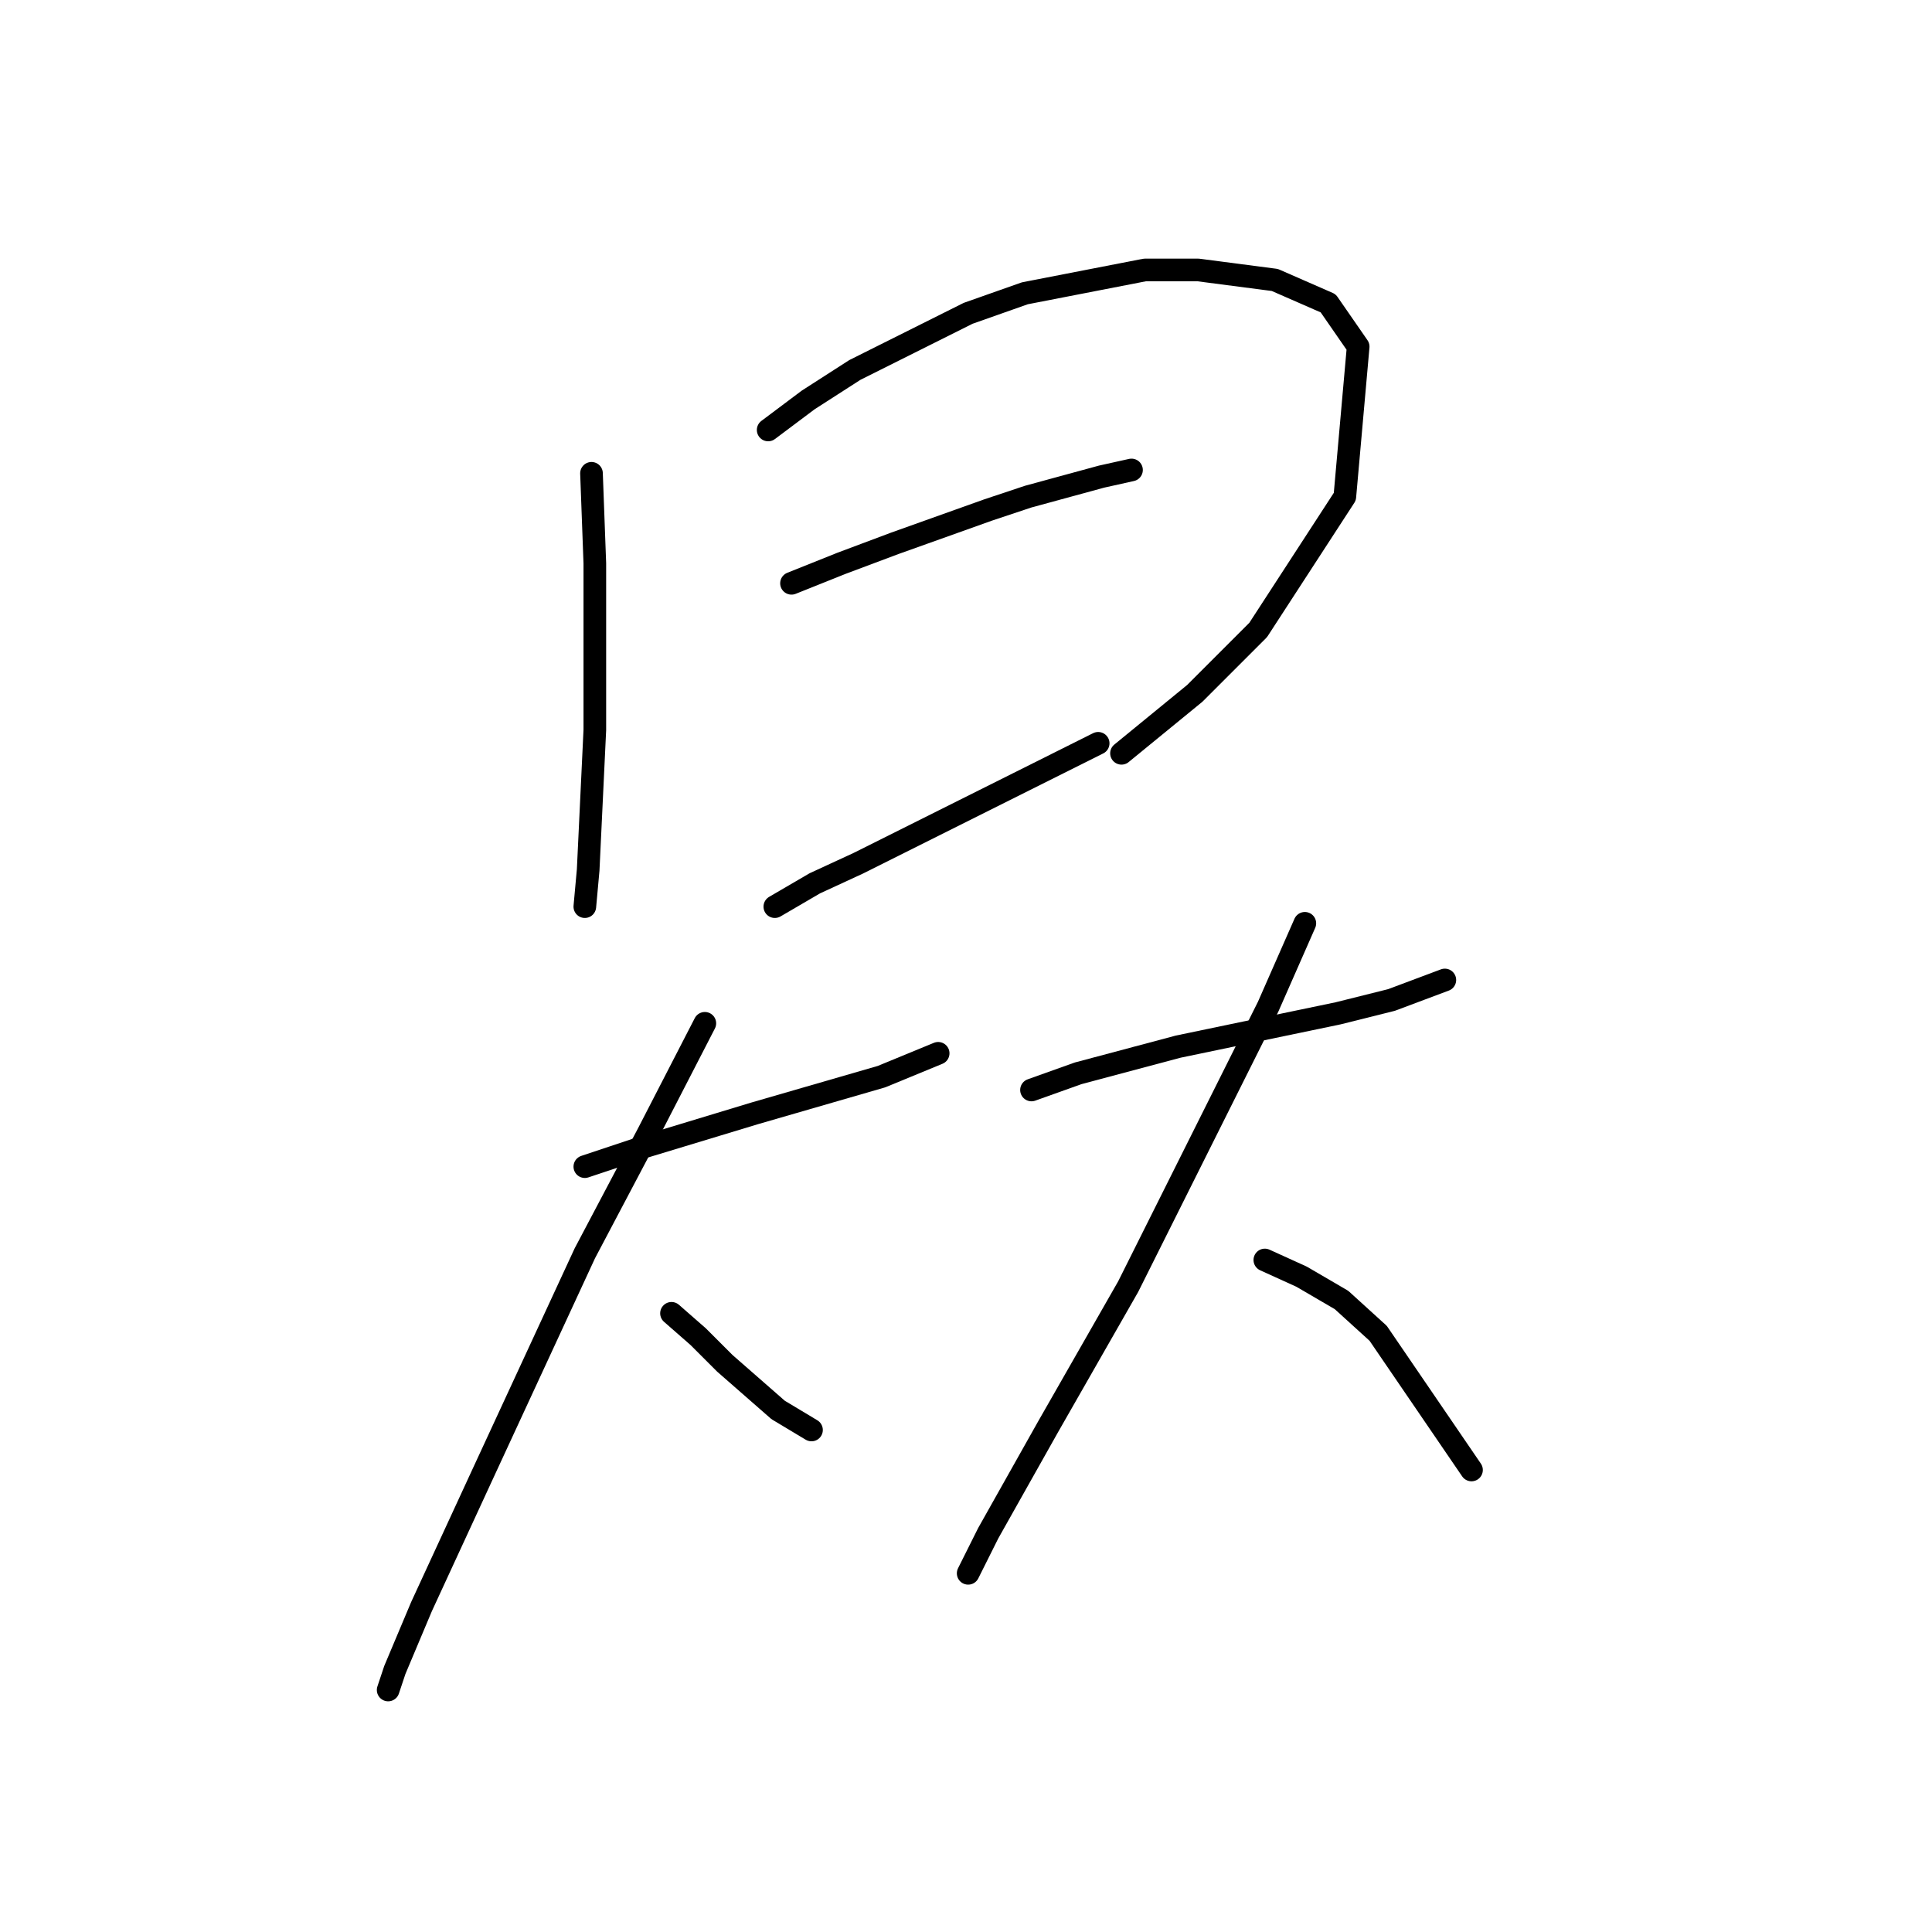 <?xml version="1.0" standalone="no"?>
    <svg width="256" height="256" xmlns="http://www.w3.org/2000/svg" version="1.1">
    <polyline stroke="black" stroke-width="3" stroke-linecap="round" fill="transparent" stroke-linejoin="round" points="78.376 62.715 78.818 74.641 78.818 86.125 78.818 96.725 77.935 115.276 77.493 120.135 77.493 120.135 " />
        <polyline stroke="black" stroke-width="3" stroke-linecap="round" fill="transparent" stroke-linejoin="round" points="101.786 56.973 107.086 52.998 113.27 49.023 128.287 41.514 135.796 38.864 151.697 35.772 158.764 35.772 168.922 37.097 175.99 40.189 179.965 45.931 178.198 65.807 166.714 83.475 158.322 91.867 148.605 99.817 148.605 99.817 " />
        <polyline stroke="black" stroke-width="3" stroke-linecap="round" fill="transparent" stroke-linejoin="round" points="104.878 77.291 111.503 74.641 118.57 71.991 130.937 67.574 136.237 65.807 145.955 63.157 149.93 62.273 149.93 62.273 " />
        <polyline stroke="black" stroke-width="3" stroke-linecap="round" fill="transparent" stroke-linejoin="round" points="102.669 120.135 107.969 117.043 113.711 114.393 130.496 106.001 140.213 101.142 145.513 98.492 145.513 98.492 " />
        <polyline stroke="black" stroke-width="3" stroke-linecap="round" fill="transparent" stroke-linejoin="round" points="77.493 154.586 85.443 151.936 100.019 147.519 116.803 142.661 124.312 139.569 124.312 139.569 " />
        <polyline stroke="black" stroke-width="3" stroke-linecap="round" fill="transparent" stroke-linejoin="round" points="93.394 135.594 85.885 150.17 77.493 166.07 63.8 195.664 55.85 212.889 52.317 221.281 51.433 223.932 51.433 223.932 " />
        <polyline stroke="black" stroke-width="3" stroke-linecap="round" fill="transparent" stroke-linejoin="round" points="88.977 174.021 92.51 177.113 96.044 180.646 103.111 186.83 107.528 189.48 107.528 189.48 " />
        <polyline stroke="black" stroke-width="3" stroke-linecap="round" fill="transparent" stroke-linejoin="round" points="136.679 144.428 142.863 142.219 156.113 138.686 177.315 134.269 184.382 132.502 191.449 129.852 191.449 129.852 " />
        <polyline stroke="black" stroke-width="3" stroke-linecap="round" fill="transparent" stroke-linejoin="round" points="172.898 122.343 168.039 133.385 149.488 170.487 138.888 189.038 130.937 203.172 128.287 208.473 128.287 208.473 " />
        <polyline stroke="black" stroke-width="3" stroke-linecap="round" fill="transparent" stroke-linejoin="round" points="167.597 166.954 172.456 169.162 177.756 172.254 182.615 176.671 194.982 194.78 194.982 194.78 " />
        </svg>